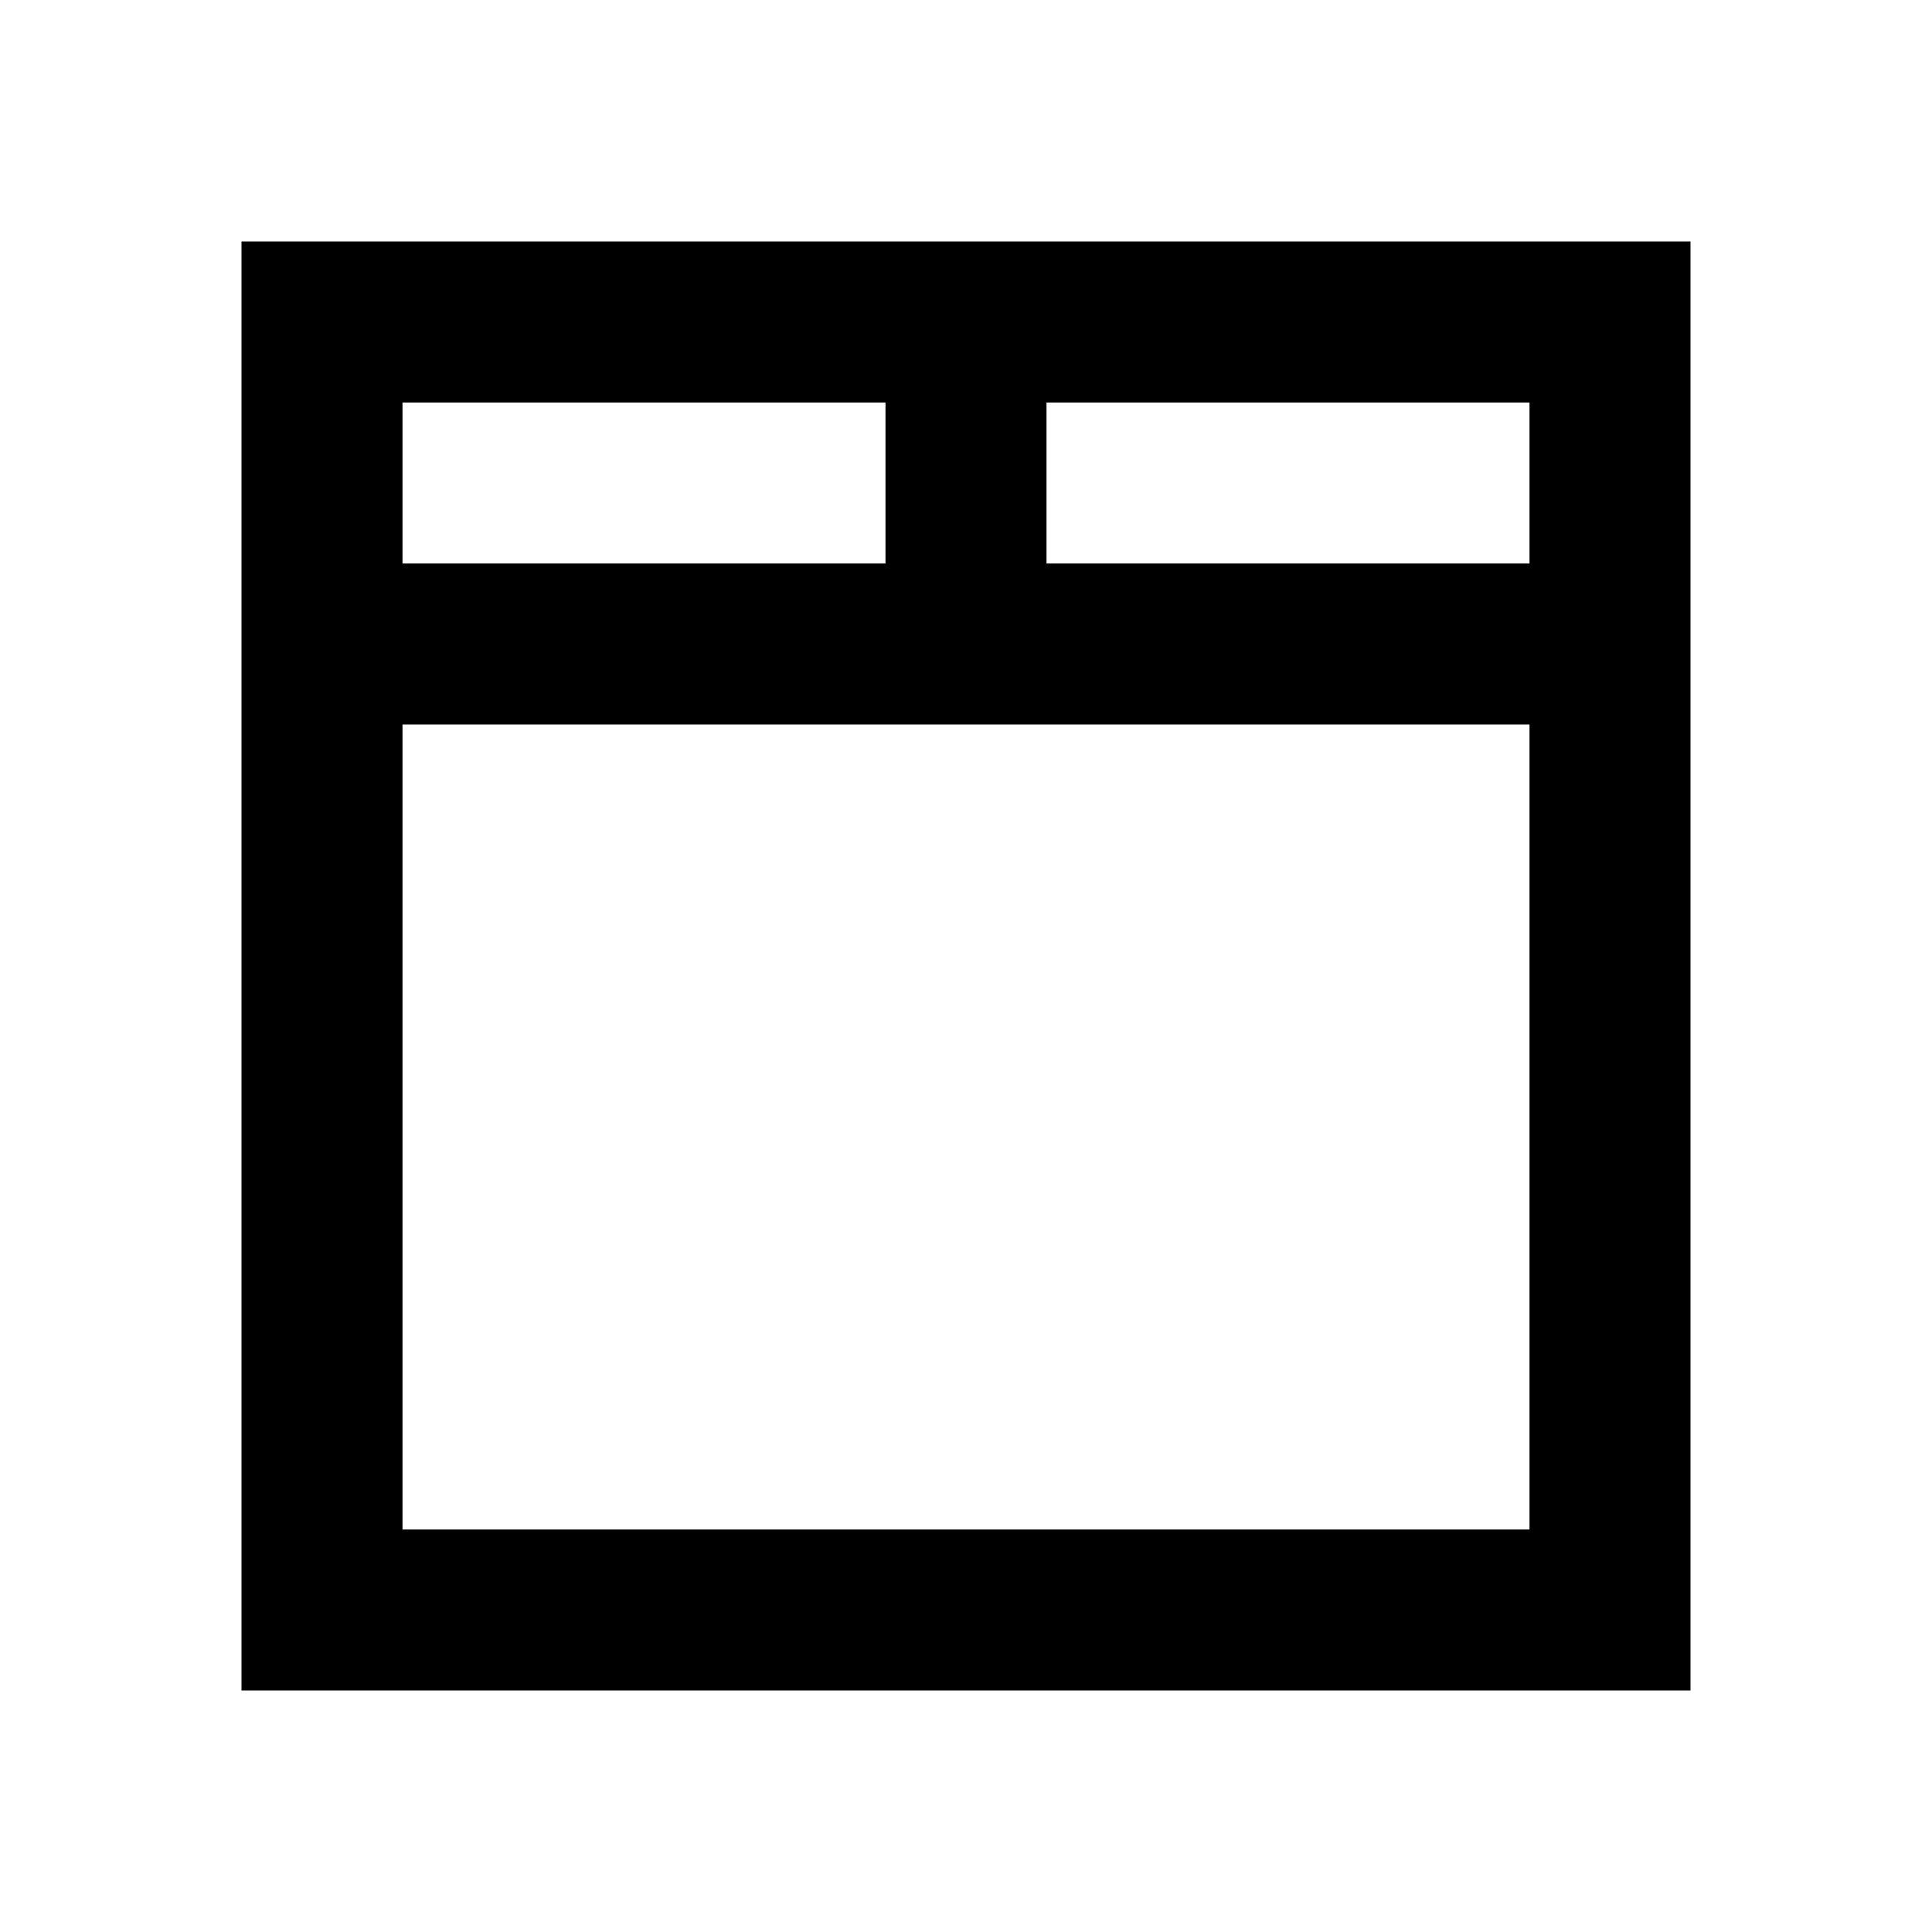 <svg xmlns="http://www.w3.org/2000/svg" viewBox="0 0 24 24"><title>iconoteka_tab__tabs_b_s</title><g id="Clear_3" data-name="Clear 3"><path d="M3,3V21H21V3ZM5,5h6V7H5ZM19,19H5V9H19ZM13,7V5h6V7Z"/></g></svg>